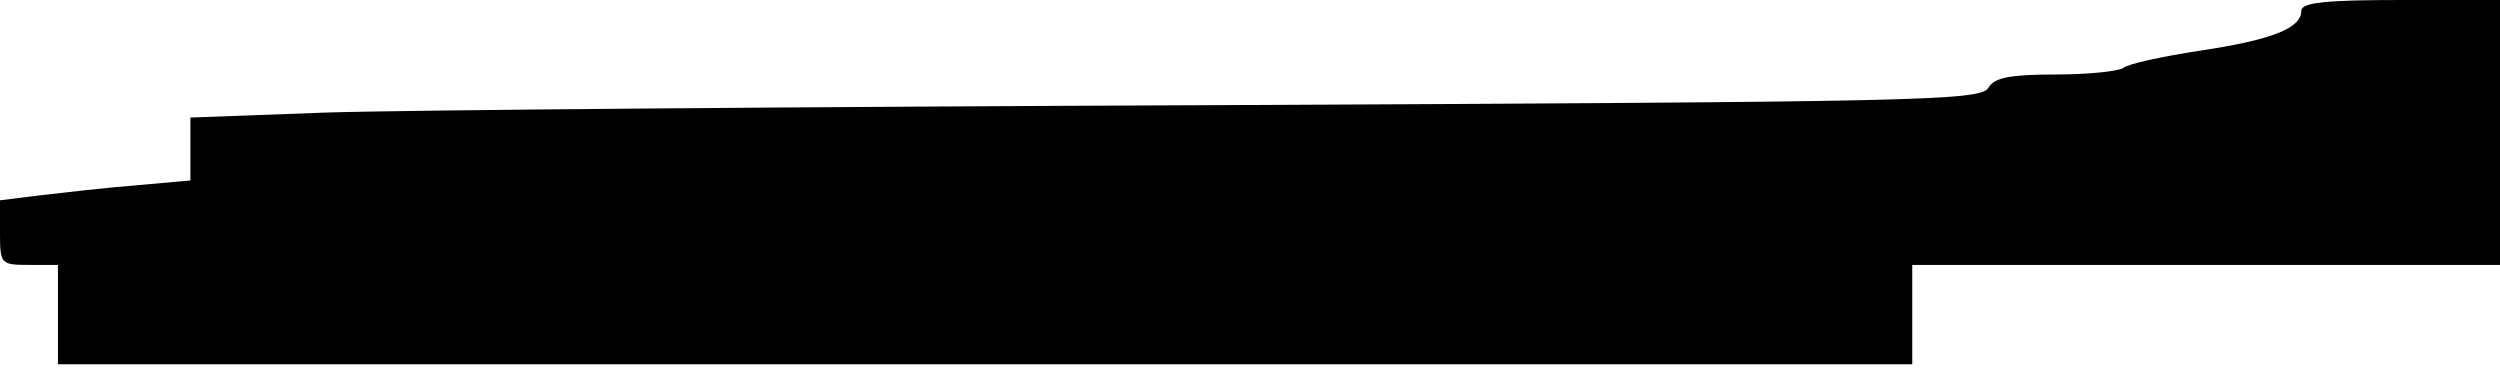 <?xml version="1.0" standalone="no"?>
<!DOCTYPE svg PUBLIC "-//W3C//DTD SVG 20010904//EN"
 "http://www.w3.org/TR/2001/REC-SVG-20010904/DTD/svg10.dtd">
<svg version="1.0" xmlns="http://www.w3.org/2000/svg"
 width="302pt" height="45pt" viewBox="0 0 302 45"
 preserveAspectRatio="xMidYMid meet">
<g transform="translate(0,45) scale(0.1,-0.1)"
fill="#000000" stroke="none">
<path d="M2780 437 c0 -21 -35 -35 -121 -48 -46 -7 -88 -16 -94 -21 -5 -4 -42
-8 -82 -8 -56 0 -74 -4 -81 -16 -9 -16 -88 -17 -928 -21 -506 -2 -992 -6
-1081 -9 l-163 -6 0 -38 0 -38 -67 -6 c-38 -3 -89 -9 -115 -12 l-48 -6 0 -39
c0 -38 1 -39 35 -39 l35 0 0 -60 0 -60 1120 0 1120 0 0 60 0 60 355 0 355 0 0
160 0 160 -120 0 c-90 0 -120 -3 -120 -13z"/>
</g>
</svg>
